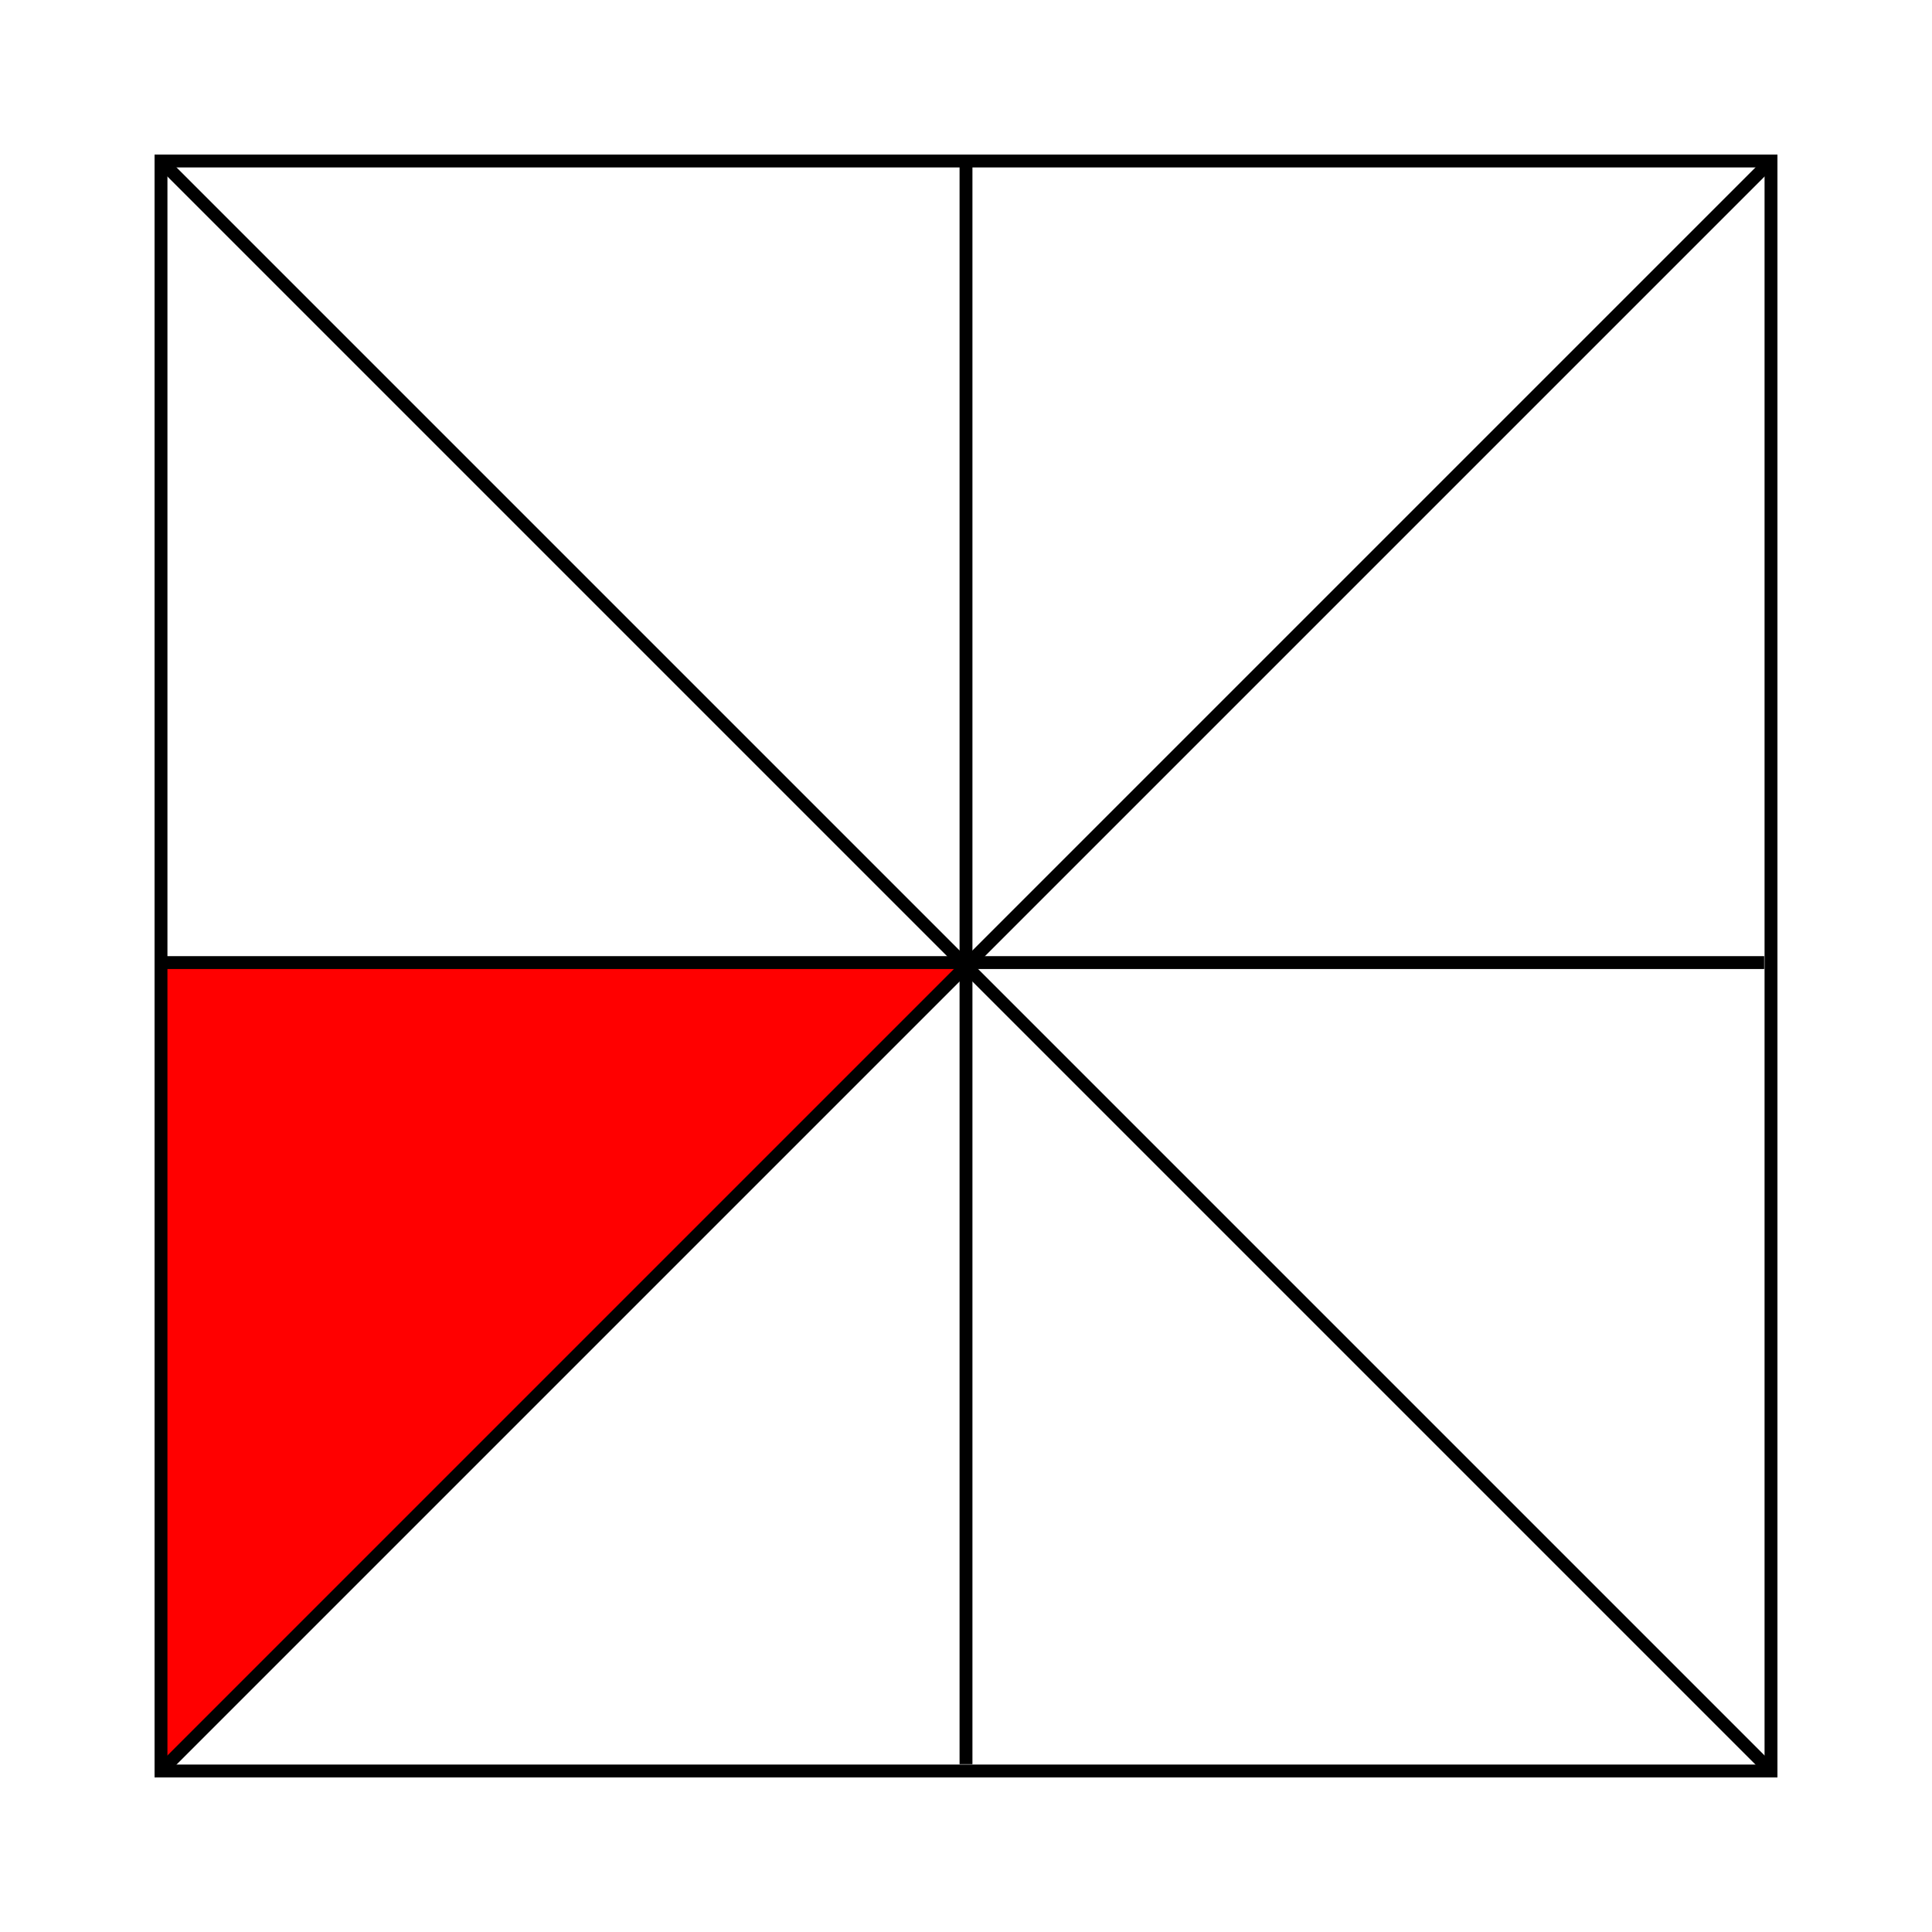 <svg id="Layer_1" data-name="Layer 1" xmlns="http://www.w3.org/2000/svg" viewBox="0 0 300 300"><defs><style>.cls-1{fill:red;}.cls-2{fill:none;stroke:#000;stroke-miterlimit:10;stroke-width:2px;}</style></defs><polygon class="cls-1" points="149.17 150 25.21 273.94 25 149.47 149.17 150"/><rect class="cls-2" x="25" y="25" width="250" height="250"/><line class="cls-2" x1="25" y1="25" x2="275" y2="275"/><line class="cls-2" x1="275" y1="25" x2="25" y2="275"/><line class="cls-2" x1="150" y1="273.94" x2="150" y2="25"/><line class="cls-2" x1="273.94" y1="149.47" x2="25" y2="149.47"/></svg>